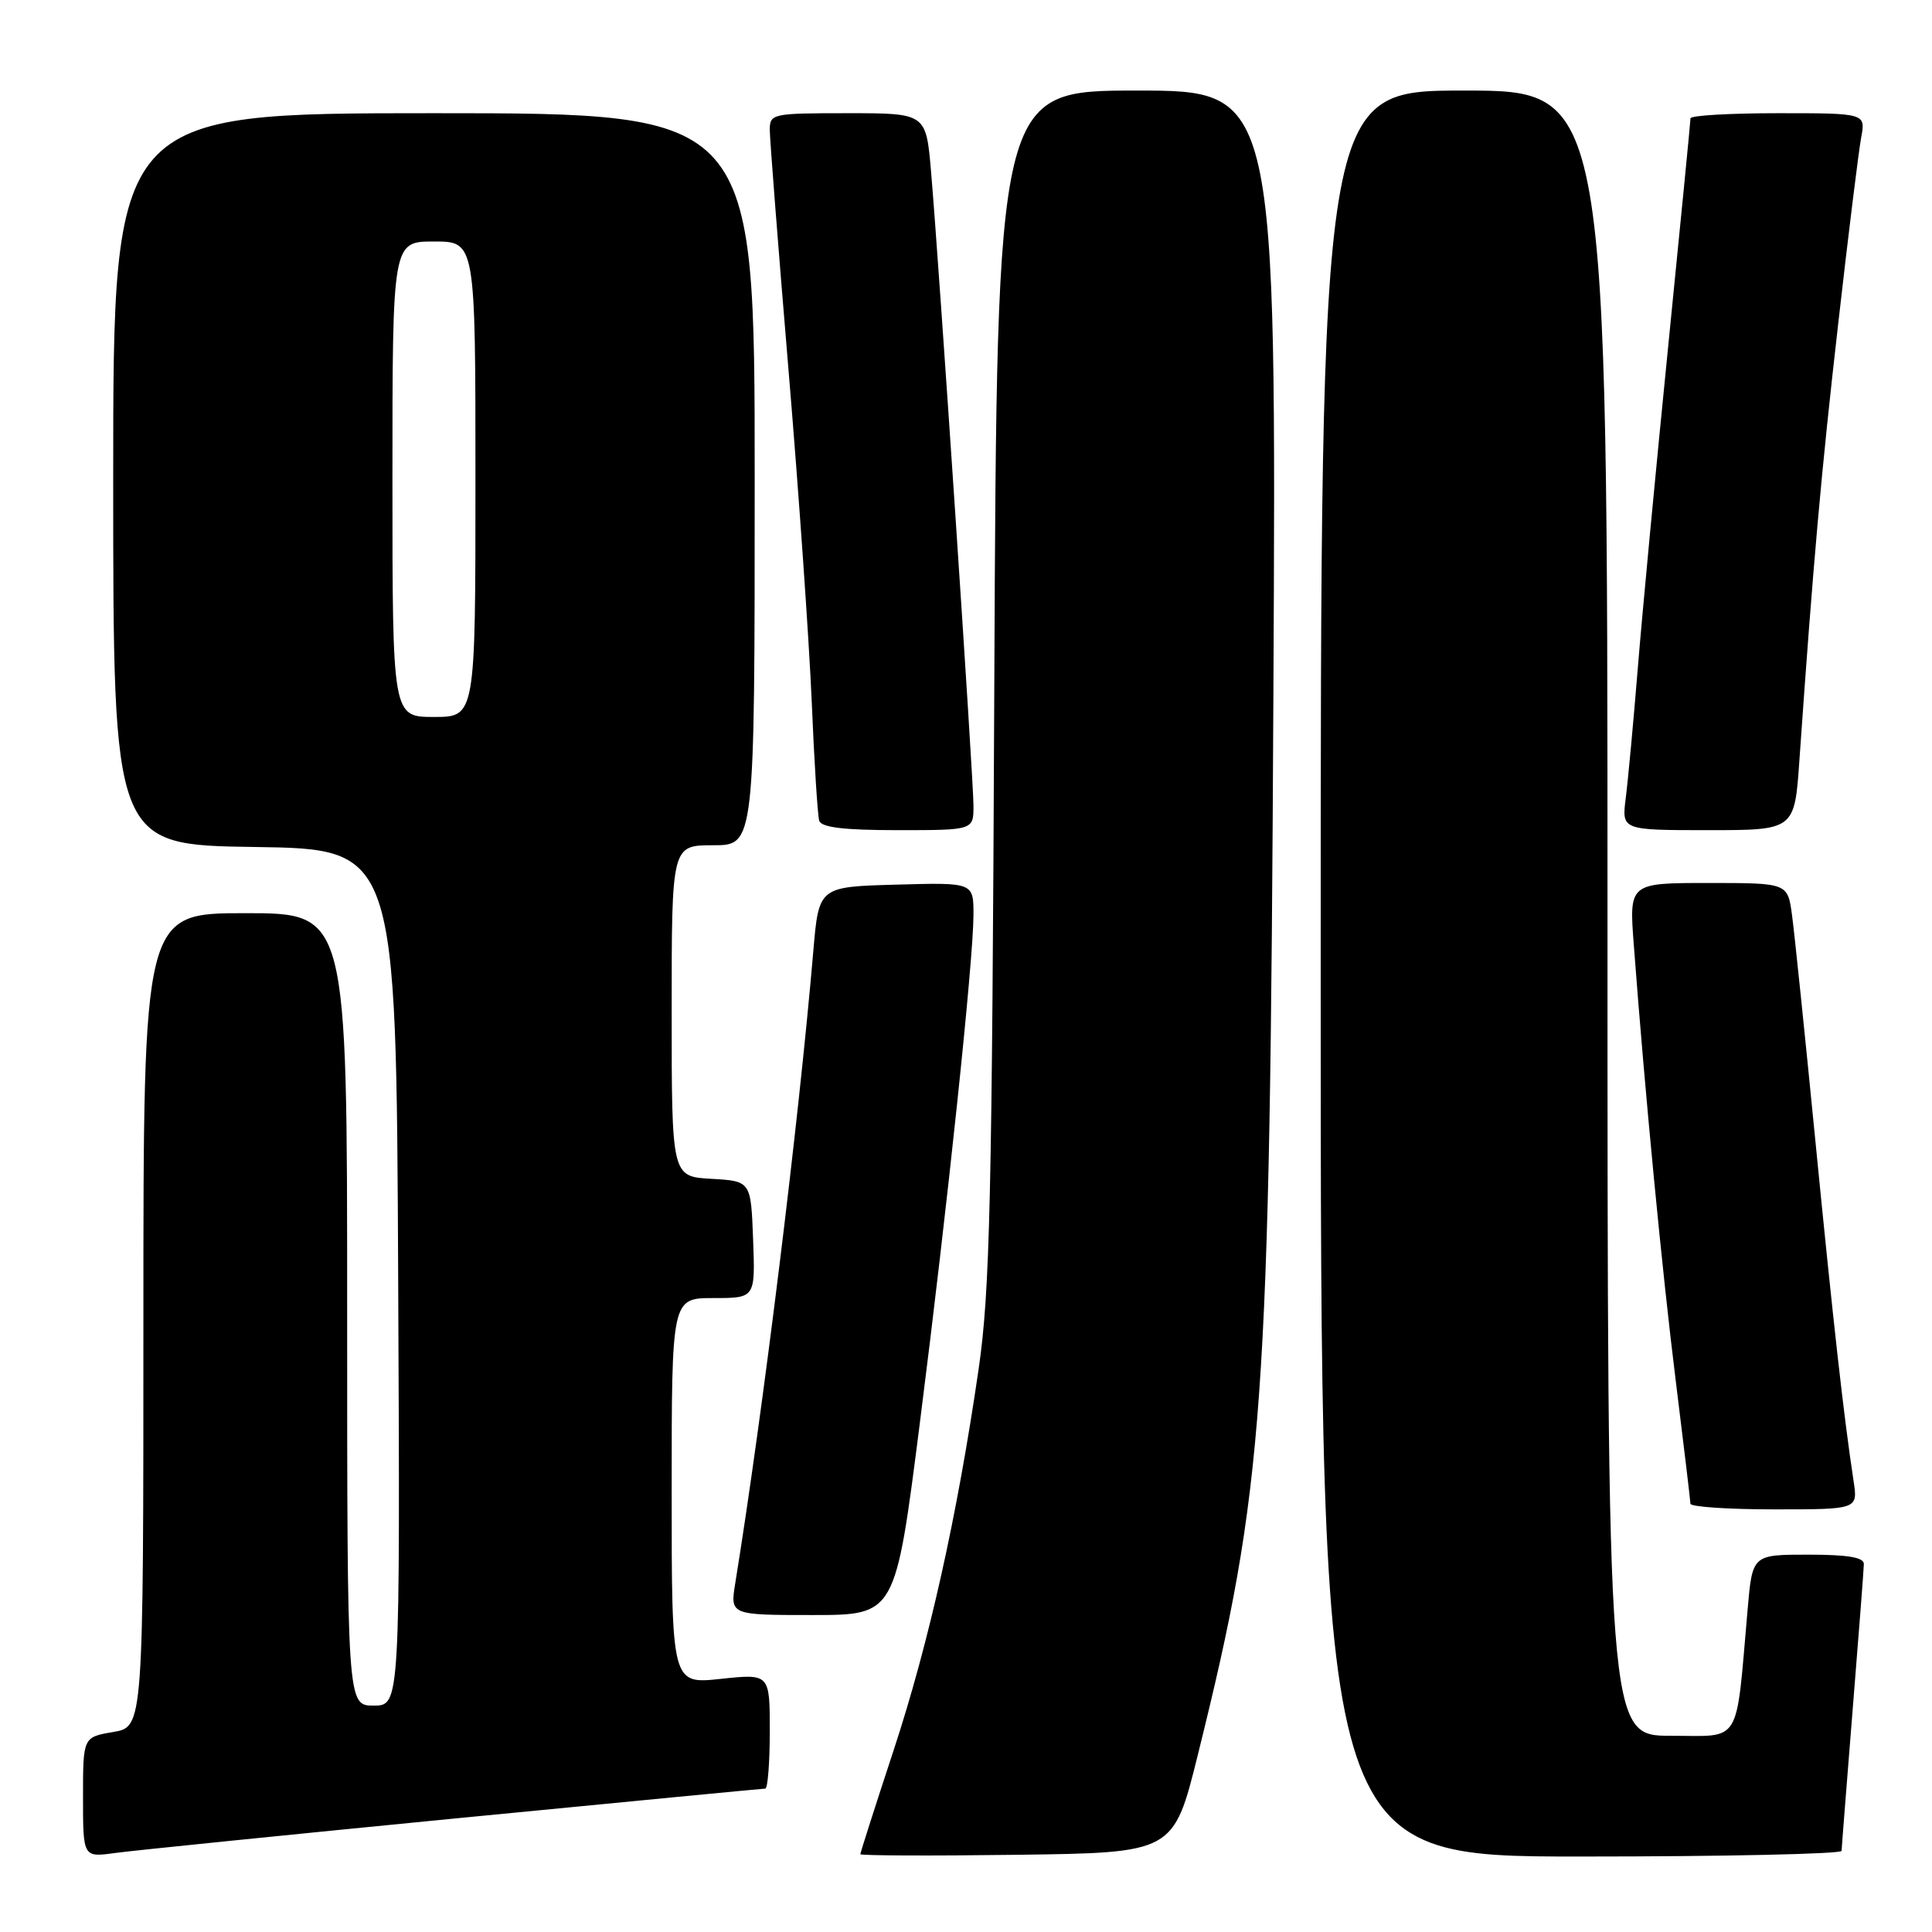 <?xml version="1.0" encoding="UTF-8" standalone="no"?>
<!DOCTYPE svg PUBLIC "-//W3C//DTD SVG 1.1//EN" "http://www.w3.org/Graphics/SVG/1.1/DTD/svg11.dtd" >
<svg xmlns="http://www.w3.org/2000/svg" xmlns:xlink="http://www.w3.org/1999/xlink" version="1.1" viewBox="0 0 256 256">
 <g >
 <path fill="currentColor"
d=" M 60.15 240.97 C 82.51 238.79 101.08 237.00 101.40 237.00 C 101.73 237.00 102.00 233.57 102.00 229.38 C 102.00 221.77 102.00 221.77 95.50 222.46 C 89.00 223.16 89.00 223.16 89.00 197.58 C 89.00 172.00 89.00 172.00 94.54 172.00 C 100.08 172.00 100.08 172.00 99.79 164.25 C 99.50 156.50 99.50 156.50 94.25 156.20 C 89.00 155.90 89.00 155.90 89.00 133.95 C 89.00 112.00 89.00 112.00 94.50 112.00 C 100.00 112.00 100.00 112.00 100.00 63.50 C 100.00 15.00 100.00 15.00 57.50 15.00 C 15.00 15.00 15.00 15.00 15.00 63.48 C 15.00 111.96 15.00 111.96 33.75 112.23 C 52.50 112.50 52.50 112.50 52.76 169.25 C 53.02 226.00 53.02 226.00 49.51 226.00 C 46.00 226.00 46.00 226.00 46.00 173.50 C 46.00 121.00 46.00 121.00 32.50 121.00 C 19.00 121.00 19.00 121.00 19.00 174.91 C 19.00 228.82 19.00 228.82 15.00 229.50 C 11.00 230.18 11.00 230.18 11.00 238.15 C 11.00 246.12 11.00 246.12 15.25 245.53 C 17.59 245.21 37.79 243.16 60.15 240.97 Z  M 158.72 232.52 C 167.52 197.02 168.26 186.67 168.73 92.25 C 169.13 12.00 169.13 12.00 150.61 12.00 C 132.10 12.00 132.10 12.00 131.75 90.75 C 131.45 159.23 131.18 171.06 129.66 181.50 C 126.82 200.98 123.11 217.62 118.41 231.92 C 115.98 239.30 114.00 245.50 114.00 245.69 C 114.00 245.88 123.34 245.92 134.75 245.77 C 155.50 245.50 155.50 245.50 158.72 232.52 Z  M 244.02 245.25 C 244.03 244.84 244.70 236.40 245.49 226.50 C 246.29 216.60 246.96 207.94 246.97 207.25 C 246.99 206.36 244.87 206.00 239.60 206.00 C 232.20 206.00 232.20 206.00 231.57 213.25 C 229.97 231.48 230.87 230.00 221.41 230.00 C 213.00 230.00 213.00 230.00 213.00 121.00 C 213.00 12.00 213.00 12.00 194.00 12.00 C 175.00 12.00 175.00 12.00 175.00 129.00 C 175.00 246.00 175.00 246.00 209.50 246.00 C 228.47 246.00 244.01 245.66 244.02 245.25 Z  M 121.86 188.75 C 125.58 159.51 128.97 127.40 128.99 121.22 C 129.00 116.93 129.00 116.93 118.75 117.22 C 108.50 117.50 108.50 117.50 107.77 126.00 C 105.84 148.68 101.11 187.00 97.43 209.75 C 96.74 214.00 96.74 214.00 107.69 214.00 C 118.64 214.00 118.64 214.00 121.86 188.75 Z  M 245.61 196.25 C 244.31 187.73 242.90 175.13 240.53 151.00 C 239.15 136.97 237.77 123.59 237.45 121.25 C 236.88 117.00 236.88 117.00 226.37 117.00 C 215.86 117.00 215.86 117.00 216.49 125.25 C 217.96 144.79 220.25 168.60 222.05 183.00 C 223.11 191.53 223.98 198.84 223.99 199.25 C 223.99 199.66 228.99 200.00 235.09 200.00 C 246.18 200.00 246.18 200.00 245.61 196.25 Z  M 128.99 106.75 C 128.99 103.19 124.44 35.20 123.37 22.75 C 122.71 15.00 122.71 15.00 112.35 15.00 C 102.28 15.00 102.00 15.06 102.00 17.25 C 102.01 18.49 103.12 32.78 104.48 49.01 C 105.84 65.23 107.22 85.03 107.56 93.01 C 107.89 100.98 108.34 108.06 108.55 108.75 C 108.83 109.64 111.82 110.00 118.97 110.00 C 129.00 110.00 129.00 110.00 128.99 106.75 Z  M 238.43 100.75 C 240.28 74.31 241.32 62.61 243.56 43.00 C 244.90 31.17 246.28 20.04 246.61 18.25 C 247.22 15.00 247.22 15.00 235.61 15.00 C 229.23 15.00 224.00 15.30 224.00 15.68 C 224.00 16.05 222.67 29.66 221.04 45.93 C 219.41 62.19 217.60 81.35 217.02 88.50 C 216.44 95.65 215.72 103.41 215.42 105.75 C 214.88 110.00 214.88 110.00 226.33 110.00 C 237.79 110.00 237.79 110.00 238.43 100.75 Z  M 52.00 63.50 C 52.00 32.00 52.00 32.00 57.50 32.00 C 63.00 32.00 63.00 32.00 63.00 63.50 C 63.00 95.00 63.00 95.00 57.50 95.00 C 52.00 95.00 52.00 95.00 52.00 63.50 Z "/>
</g>
</svg>